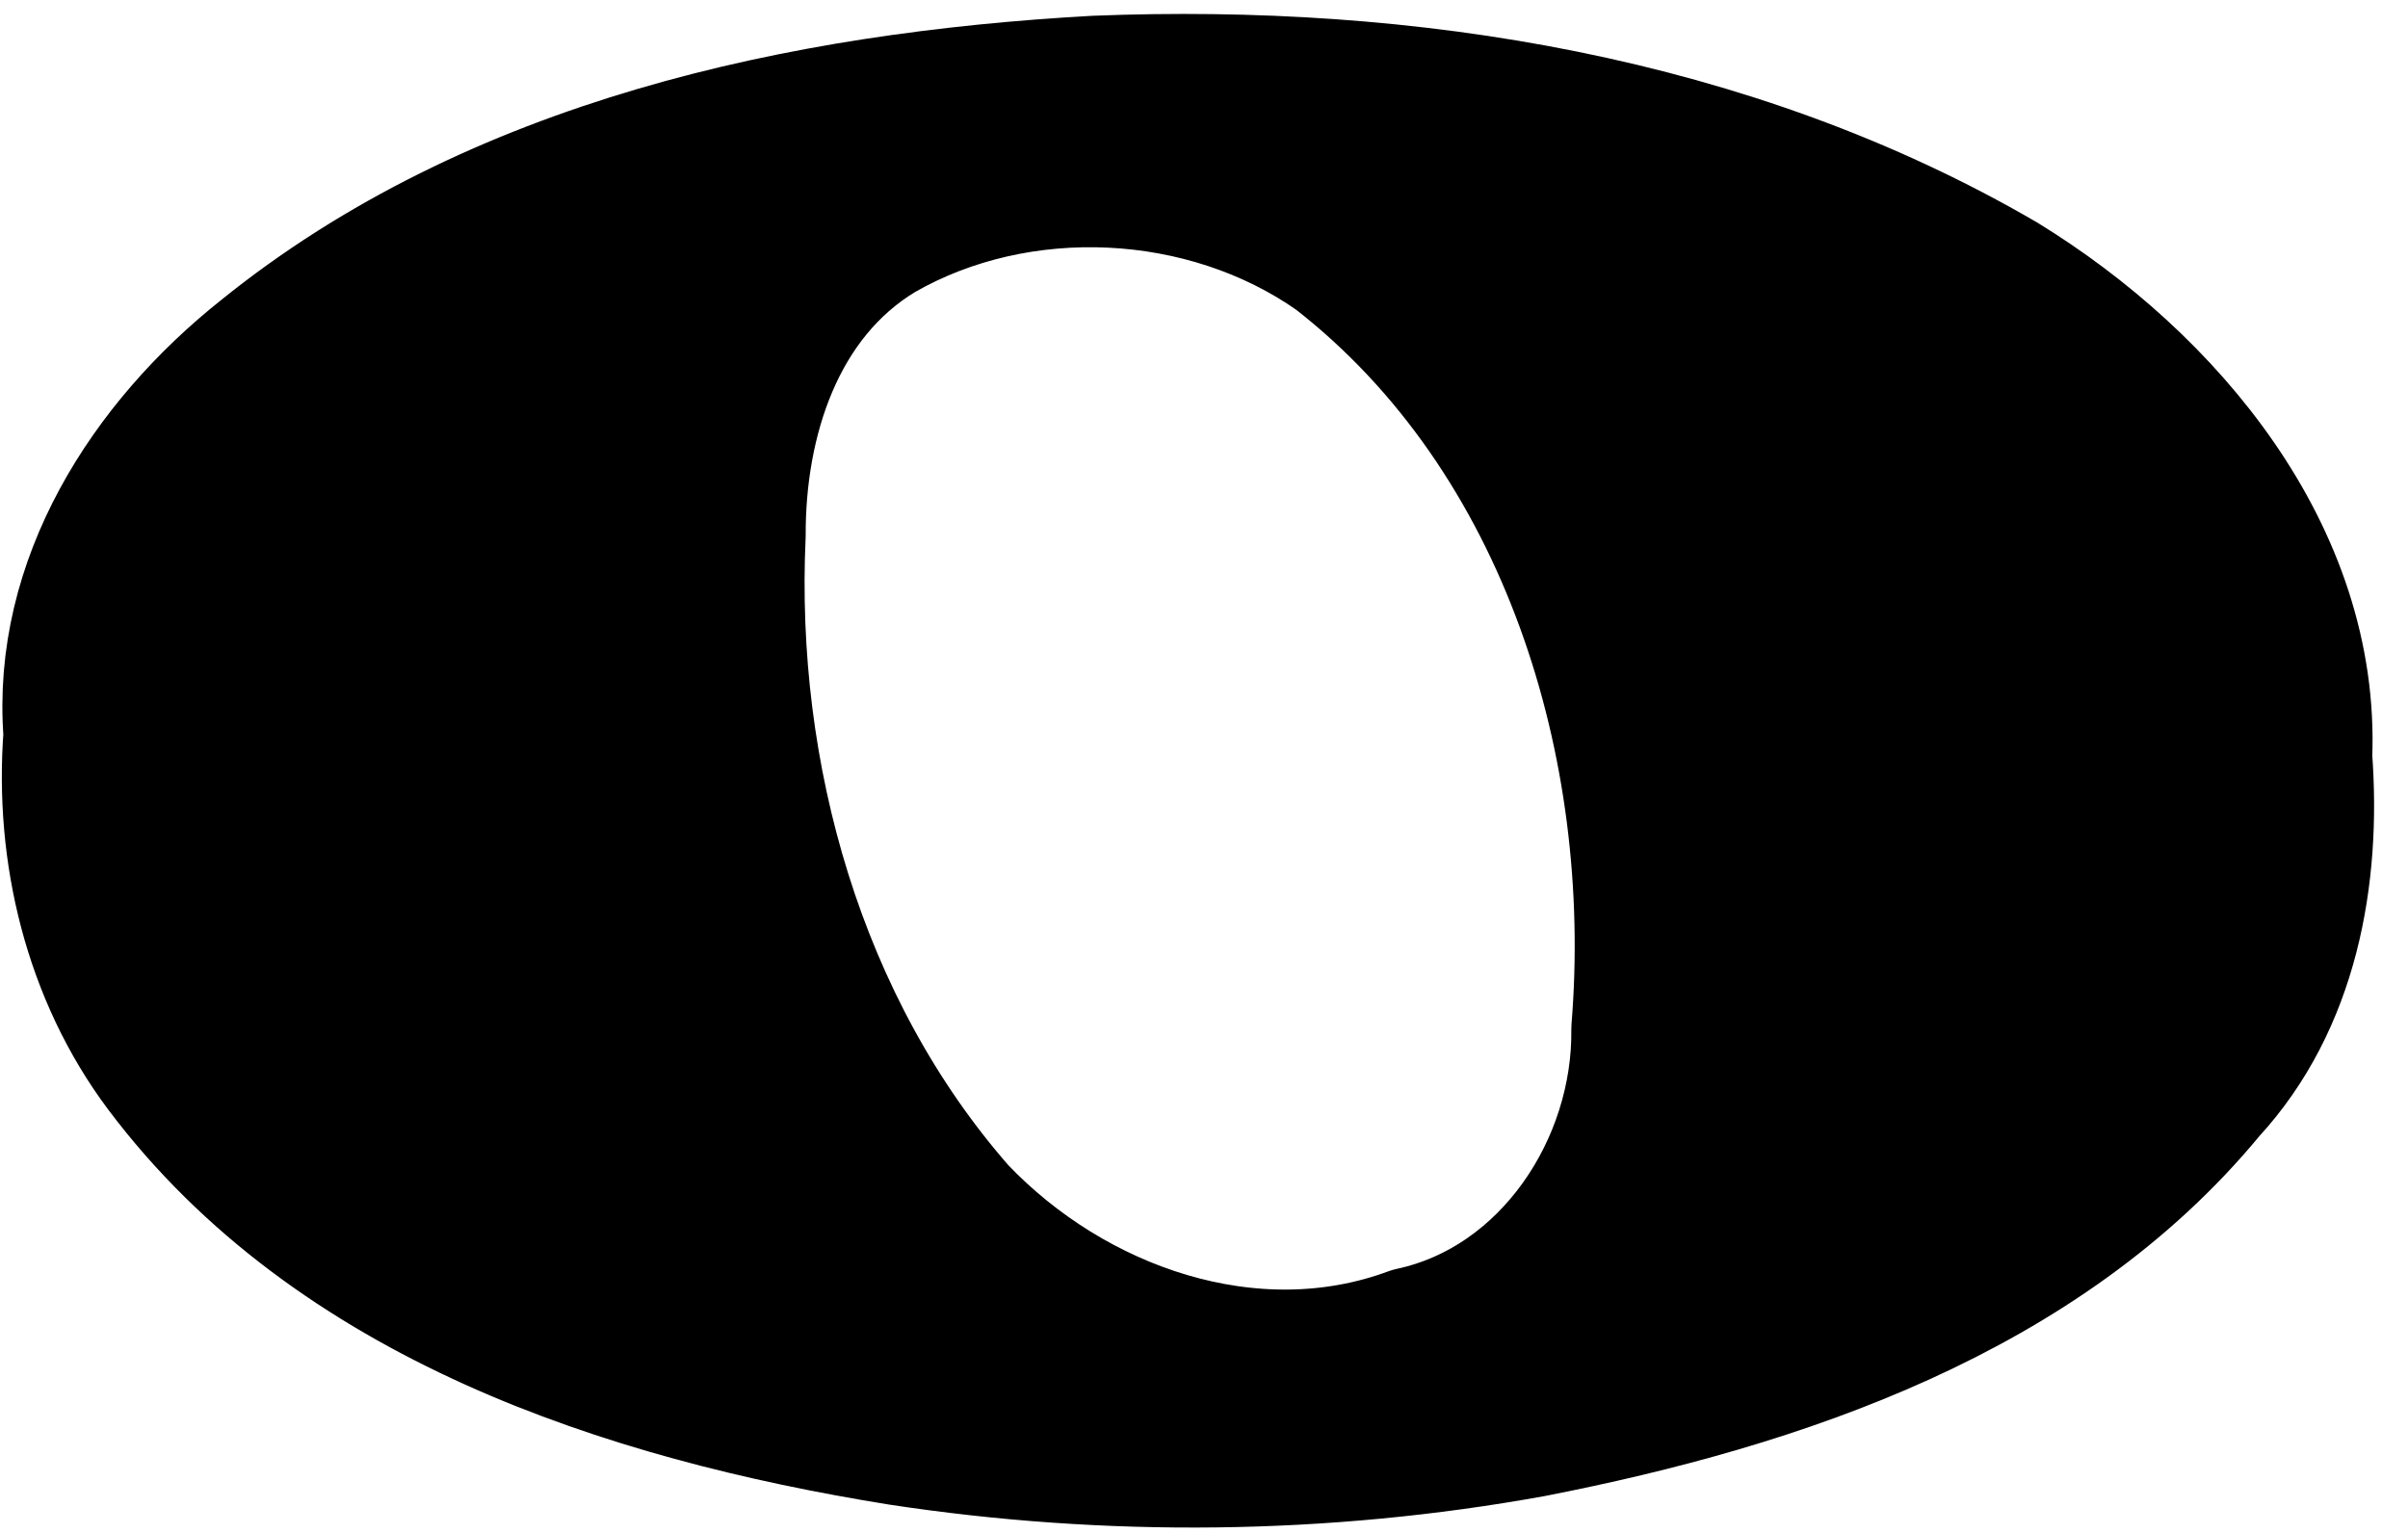 <svg xmlns="http://www.w3.org/2000/svg" xmlns:se="http://svg-edit.googlecode.com" xmlns:xlink="http://www.w3.org/1999/xlink" xmlns:dc="http://purl.org/dc/elements/1.1/" xmlns:cc="http://creativecommons.org/ns#" xmlns:rdf="http://www.w3.org/1999/02/22-rdf-syntax-ns#" xmlns:inkscape="http://www.inkscape.org/namespaces/inkscape" width="20.198" height="12.864" style="">                                    <title>my vector image</title>                                    <!-- Created with Vector Paint - http://www.vectorpaint.yaks.com/ https://chrome.google.com/webstore/detail/hnbpdiengicdefcjecjbnjnoifekhgdo -->                                    <rect id="backgroundrect" width="100%" height="100%" x="0" y="0" fill="#FFFFFF" stroke="none" class="" style=""/>                                <g class="currentLayer" style=""><title>Layer 1</title><line fill="#4a90d6" fill-opacity="1" stroke="#222222" stroke-opacity="1" stroke-width="2" stroke-dasharray="none" stroke-linejoin="round" stroke-linecap="butt" stroke-dashoffset="" fill-rule="nonzero" opacity="1" marker-start="" marker-mid="" marker-end="" id="svg_22" x1="1.617" y1="171.178" x2="1.617" y2="171.178" style="color: rgb(0, 0, 0);" class=""/><line fill="#4a90d6" fill-opacity="1" stroke="#222222" stroke-opacity="1" stroke-width="2" stroke-dasharray="none" stroke-linejoin="round" stroke-linecap="butt" stroke-dashoffset="" fill-rule="nonzero" opacity="1" marker-start="" marker-mid="" marker-end="" id="svg_24" x1="1.617" y1="171.178" x2="1.617" y2="171.178" style="color: rgb(0, 0, 0);" class=""/><line fill="#4a90d6" fill-opacity="1" stroke="#222222" stroke-opacity="1" stroke-width="2" stroke-dasharray="none" stroke-linejoin="round" stroke-linecap="butt" stroke-dashoffset="" fill-rule="nonzero" opacity="1" marker-start="" marker-mid="" marker-end="" id="svg_28" x1="1" y1="181.054" x2="1" y2="181.054" style="color: rgb(0, 0, 0);" class=""/><path fill="#000000" stroke="#000000" stroke-linejoin="round" stroke-dashoffset="" fill-rule="nonzero" marker-start="" marker-mid="" marker-end="" id="svg_30" d="M7.531,12.129 C5.223,11.757 2.768,10.953 1.308,9.01 C0.7,8.198 0.452,7.164 0.529,6.161 C0.428,4.859 1.183,3.69 2.167,2.908 C4.13,1.321 6.719,0.769 9.185,0.632 C11.81,0.527 14.538,0.96 16.831,2.296 C18.229,3.154 19.468,4.628 19.398,6.35 C19.474,7.362 19.283,8.435 18.574,9.204 C17.17,10.907 14.961,11.651 12.863,12.061 C11.106,12.379 9.296,12.398 7.531,12.129 L7.531,12.129 zM11.82,11.135 C12.953,10.893 13.695,9.756 13.68,8.632 C13.873,6.272 13.088,3.69 11.17,2.197 C10.094,1.439 8.56,1.365 7.422,2.019 C6.573,2.531 6.255,3.548 6.258,4.49 C6.166,6.494 6.754,8.59 8.089,10.114 C9.025,11.097 10.506,11.623 11.82,11.135 L11.82,11.135 z" style="color: rgb(0, 0, 0);" class=""/></g></svg>